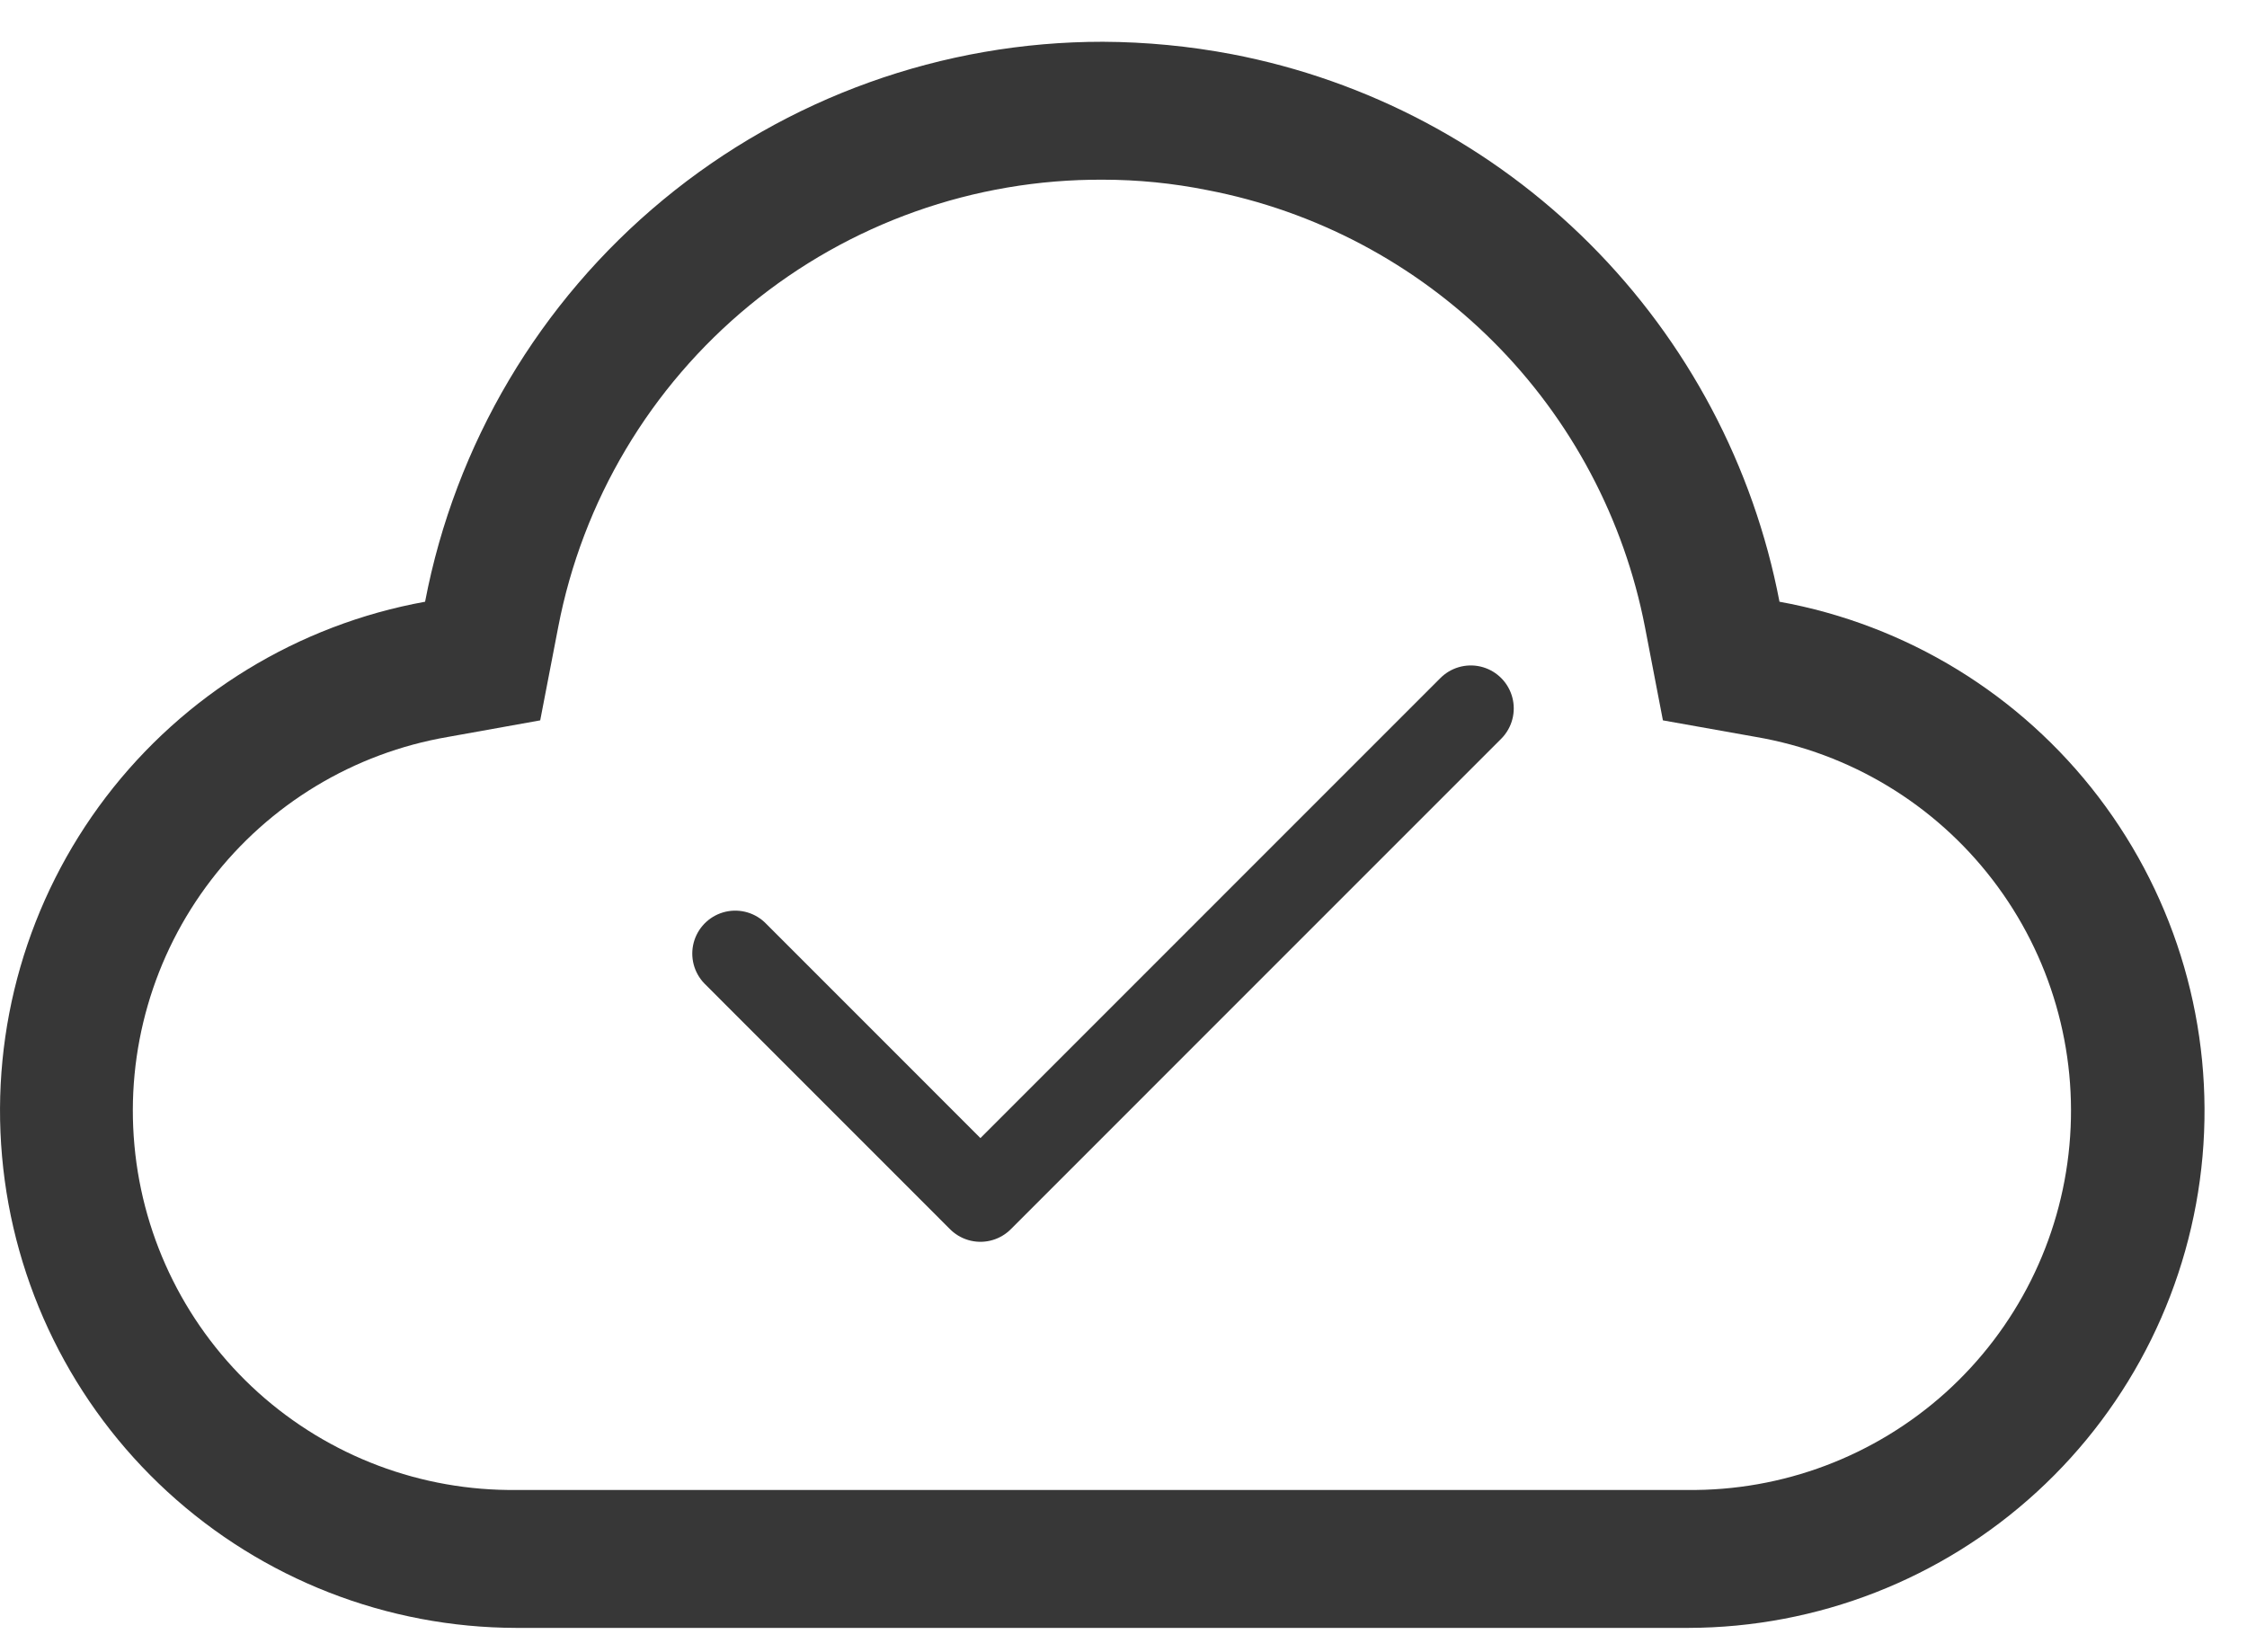<svg width="34" height="25" viewBox="0 0 34 25" fill="none" xmlns="http://www.w3.org/2000/svg">
<path d="M16.689 2.719C17.218 2.719 17.746 2.772 18.265 2.876C19.904 3.19 21.412 3.988 22.593 5.167C23.774 6.346 24.574 7.853 24.891 9.491L25.162 10.9L26.571 11.151C27.994 11.395 29.272 12.167 30.151 13.313C31.03 14.458 31.445 15.892 31.313 17.33C31.182 18.768 30.513 20.103 29.441 21.07C28.368 22.036 26.971 22.563 25.527 22.545H7.82C6.376 22.563 4.979 22.036 3.906 21.07C2.834 20.103 2.165 18.768 2.034 17.33C1.902 15.892 2.317 14.458 3.196 13.313C4.075 12.167 5.353 11.395 6.776 11.151L8.174 10.9L8.446 9.491C8.813 7.578 9.839 5.854 11.345 4.617C12.85 3.38 14.741 2.709 16.689 2.719ZM16.689 0.632C14.261 0.63 11.907 1.475 10.035 3.022C8.163 4.569 6.888 6.72 6.432 9.105C4.51 9.453 2.788 10.507 1.603 12.06C0.419 13.613 -0.142 15.552 0.031 17.498C0.203 19.443 1.097 21.254 2.536 22.574C3.975 23.894 5.856 24.628 7.809 24.632H25.548C27.501 24.628 29.382 23.894 30.821 22.574C32.261 21.254 33.154 19.443 33.327 17.498C33.499 15.552 32.938 13.613 31.754 12.06C30.57 10.507 28.848 9.453 26.926 9.105C26.533 7.054 25.533 5.167 24.056 3.69C22.579 2.213 20.692 1.213 18.64 0.82C17.997 0.698 17.344 0.635 16.689 0.632Z" fill="#373737"/>
<path d="M11.125 14.429L14.835 18.14L22.255 10.719" stroke="#373737" stroke-width="1.3" stroke-linecap="round" stroke-linejoin="round"/>
</svg>
